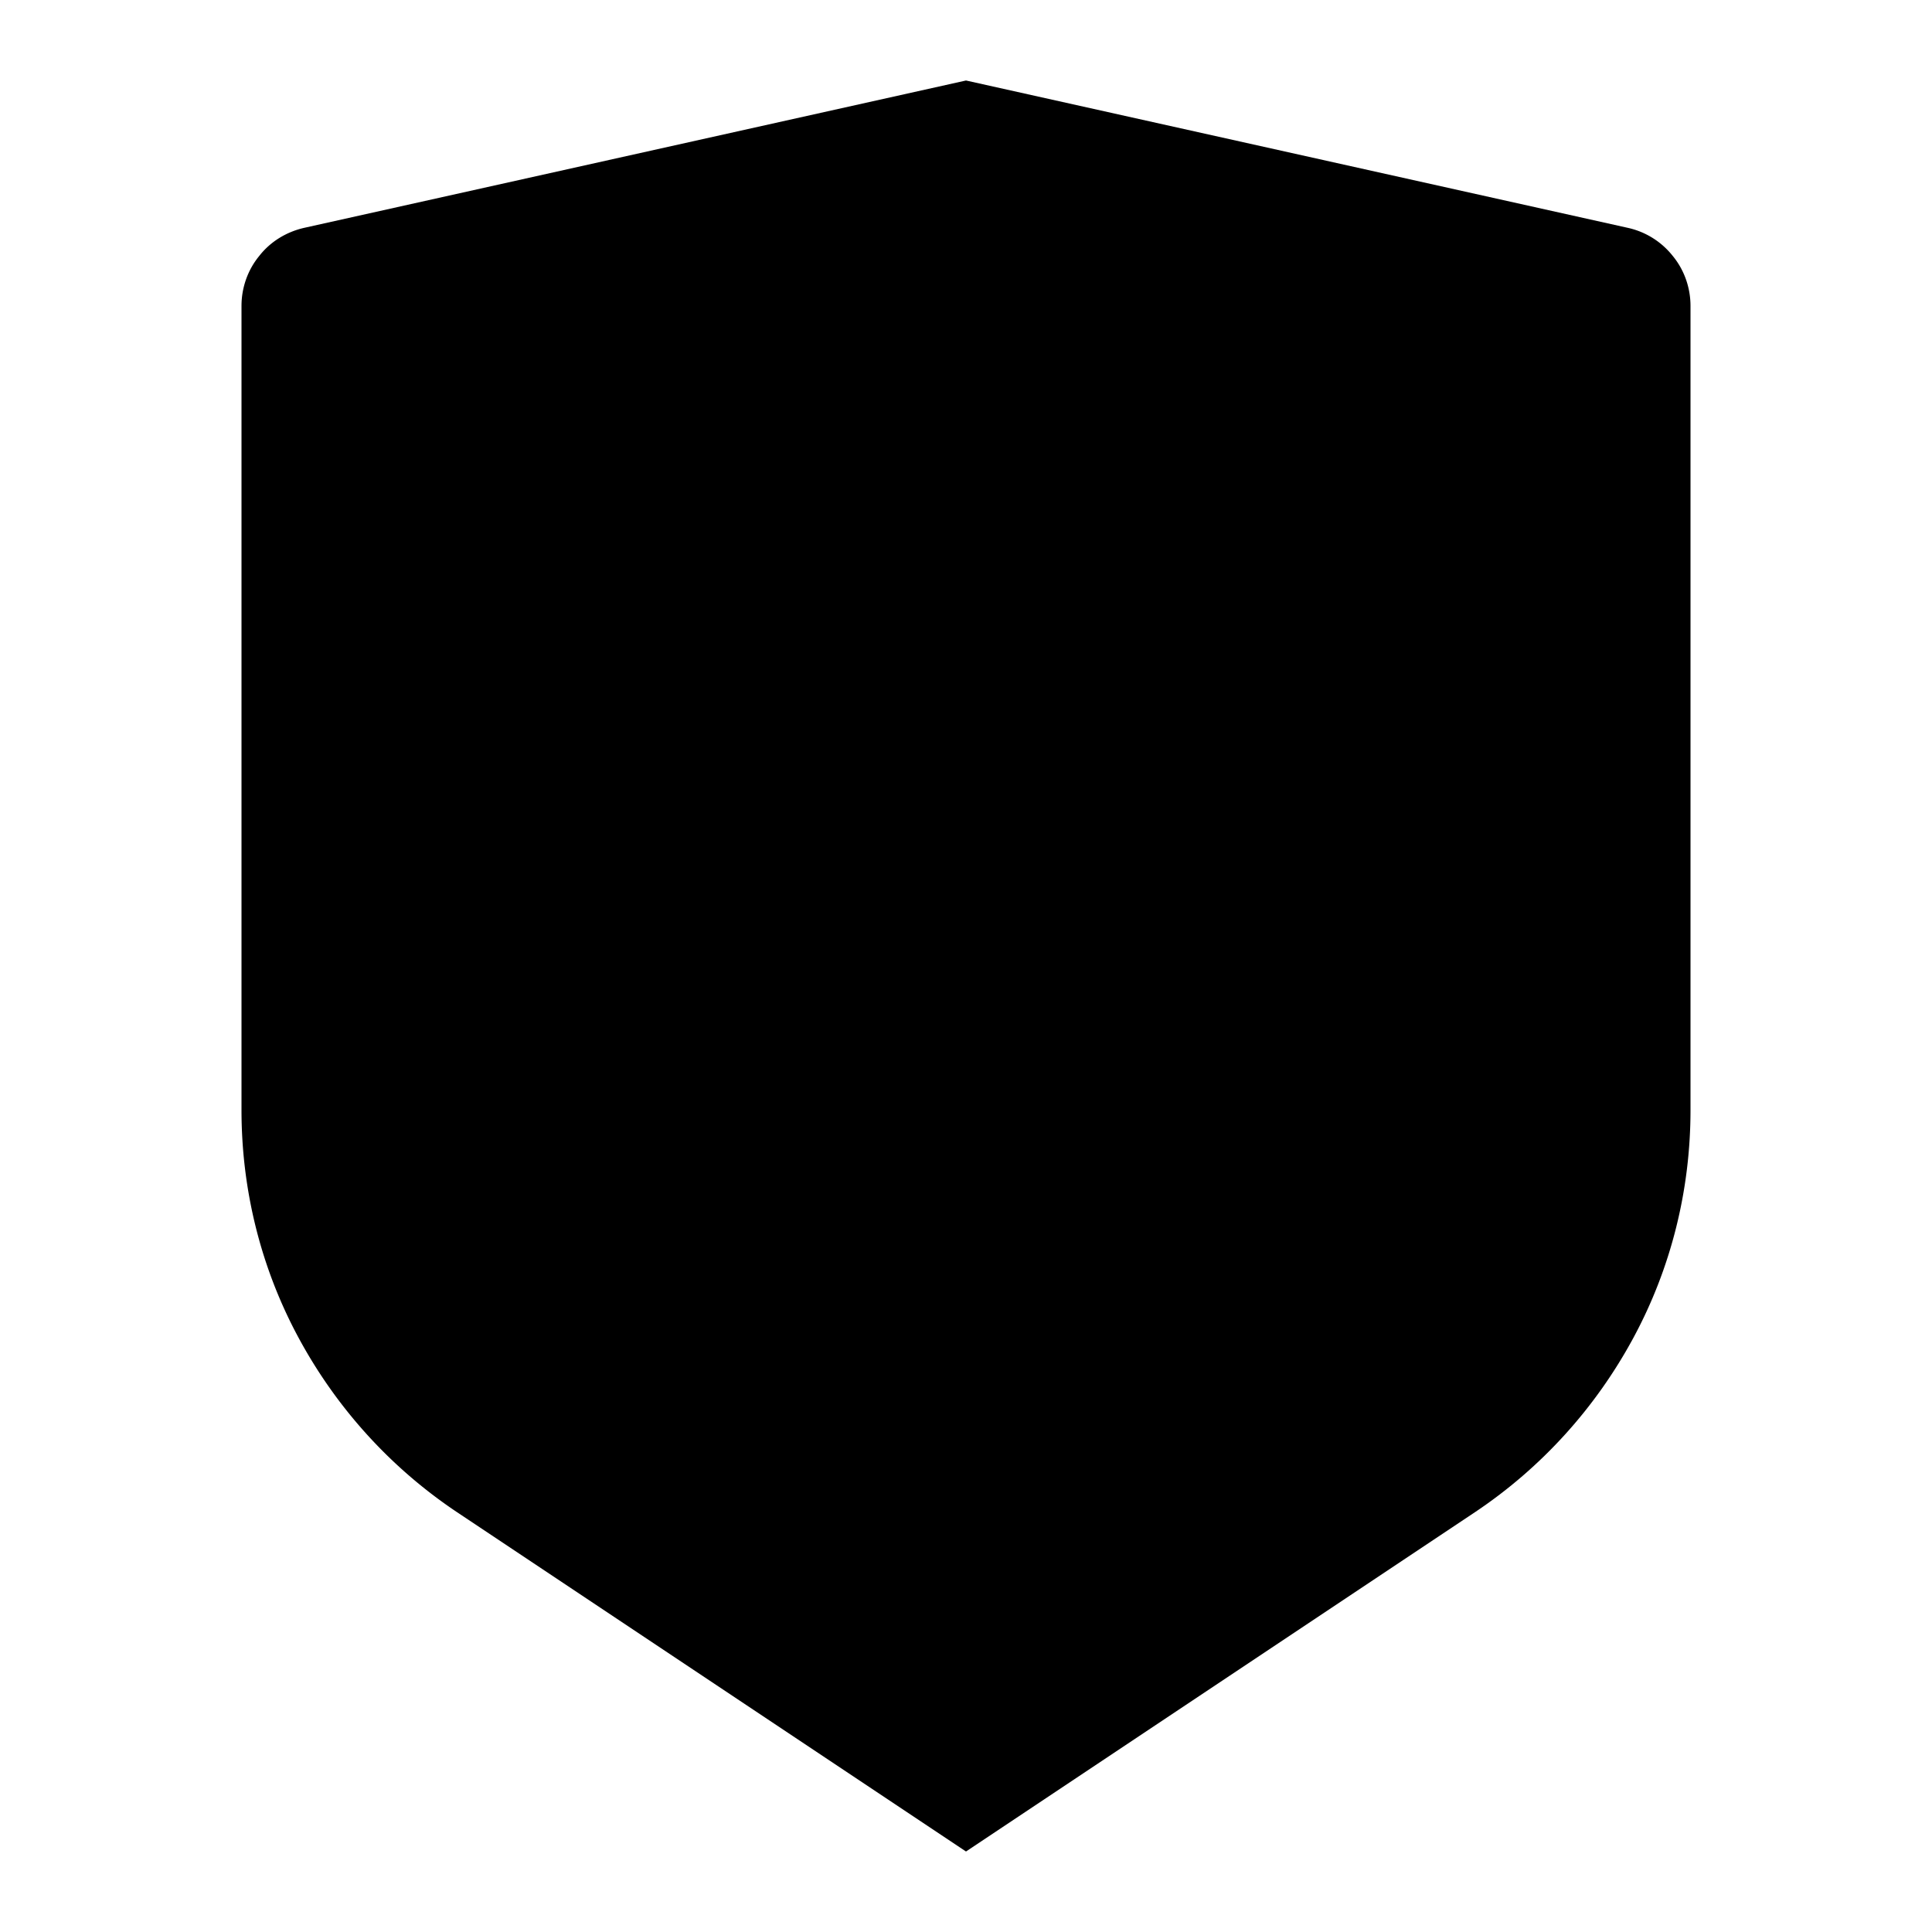 <svg width="24" height="24" fill="none" xmlns="http://www.w3.org/2000/svg"><mask id="a" style="mask-type:alpha" maskUnits="userSpaceOnUse" x="0" y="0" width="24" height="24"><path d="M24 0H0v24h24V0Z" fill="#fff"/></mask><g mask="url(#a)"><path fill-rule="evenodd" clip-rule="evenodd" d="m12 23 6.33-4.22c.82-.55 1.49-1.29 1.96-2.16.47-.87.71-1.84.71-2.83V3.8c0-.23-.08-.45-.22-.62a.981.981 0 0 0-.56-.35L12 1 3.78 2.83c-.22.05-.42.17-.56.35-.14.17-.22.39-.22.62v9.99c0 .99.24 1.96.71 2.83.47.87 1.14 1.61 1.96 2.16L12 23Z" fill="currentColor"/></g></svg>